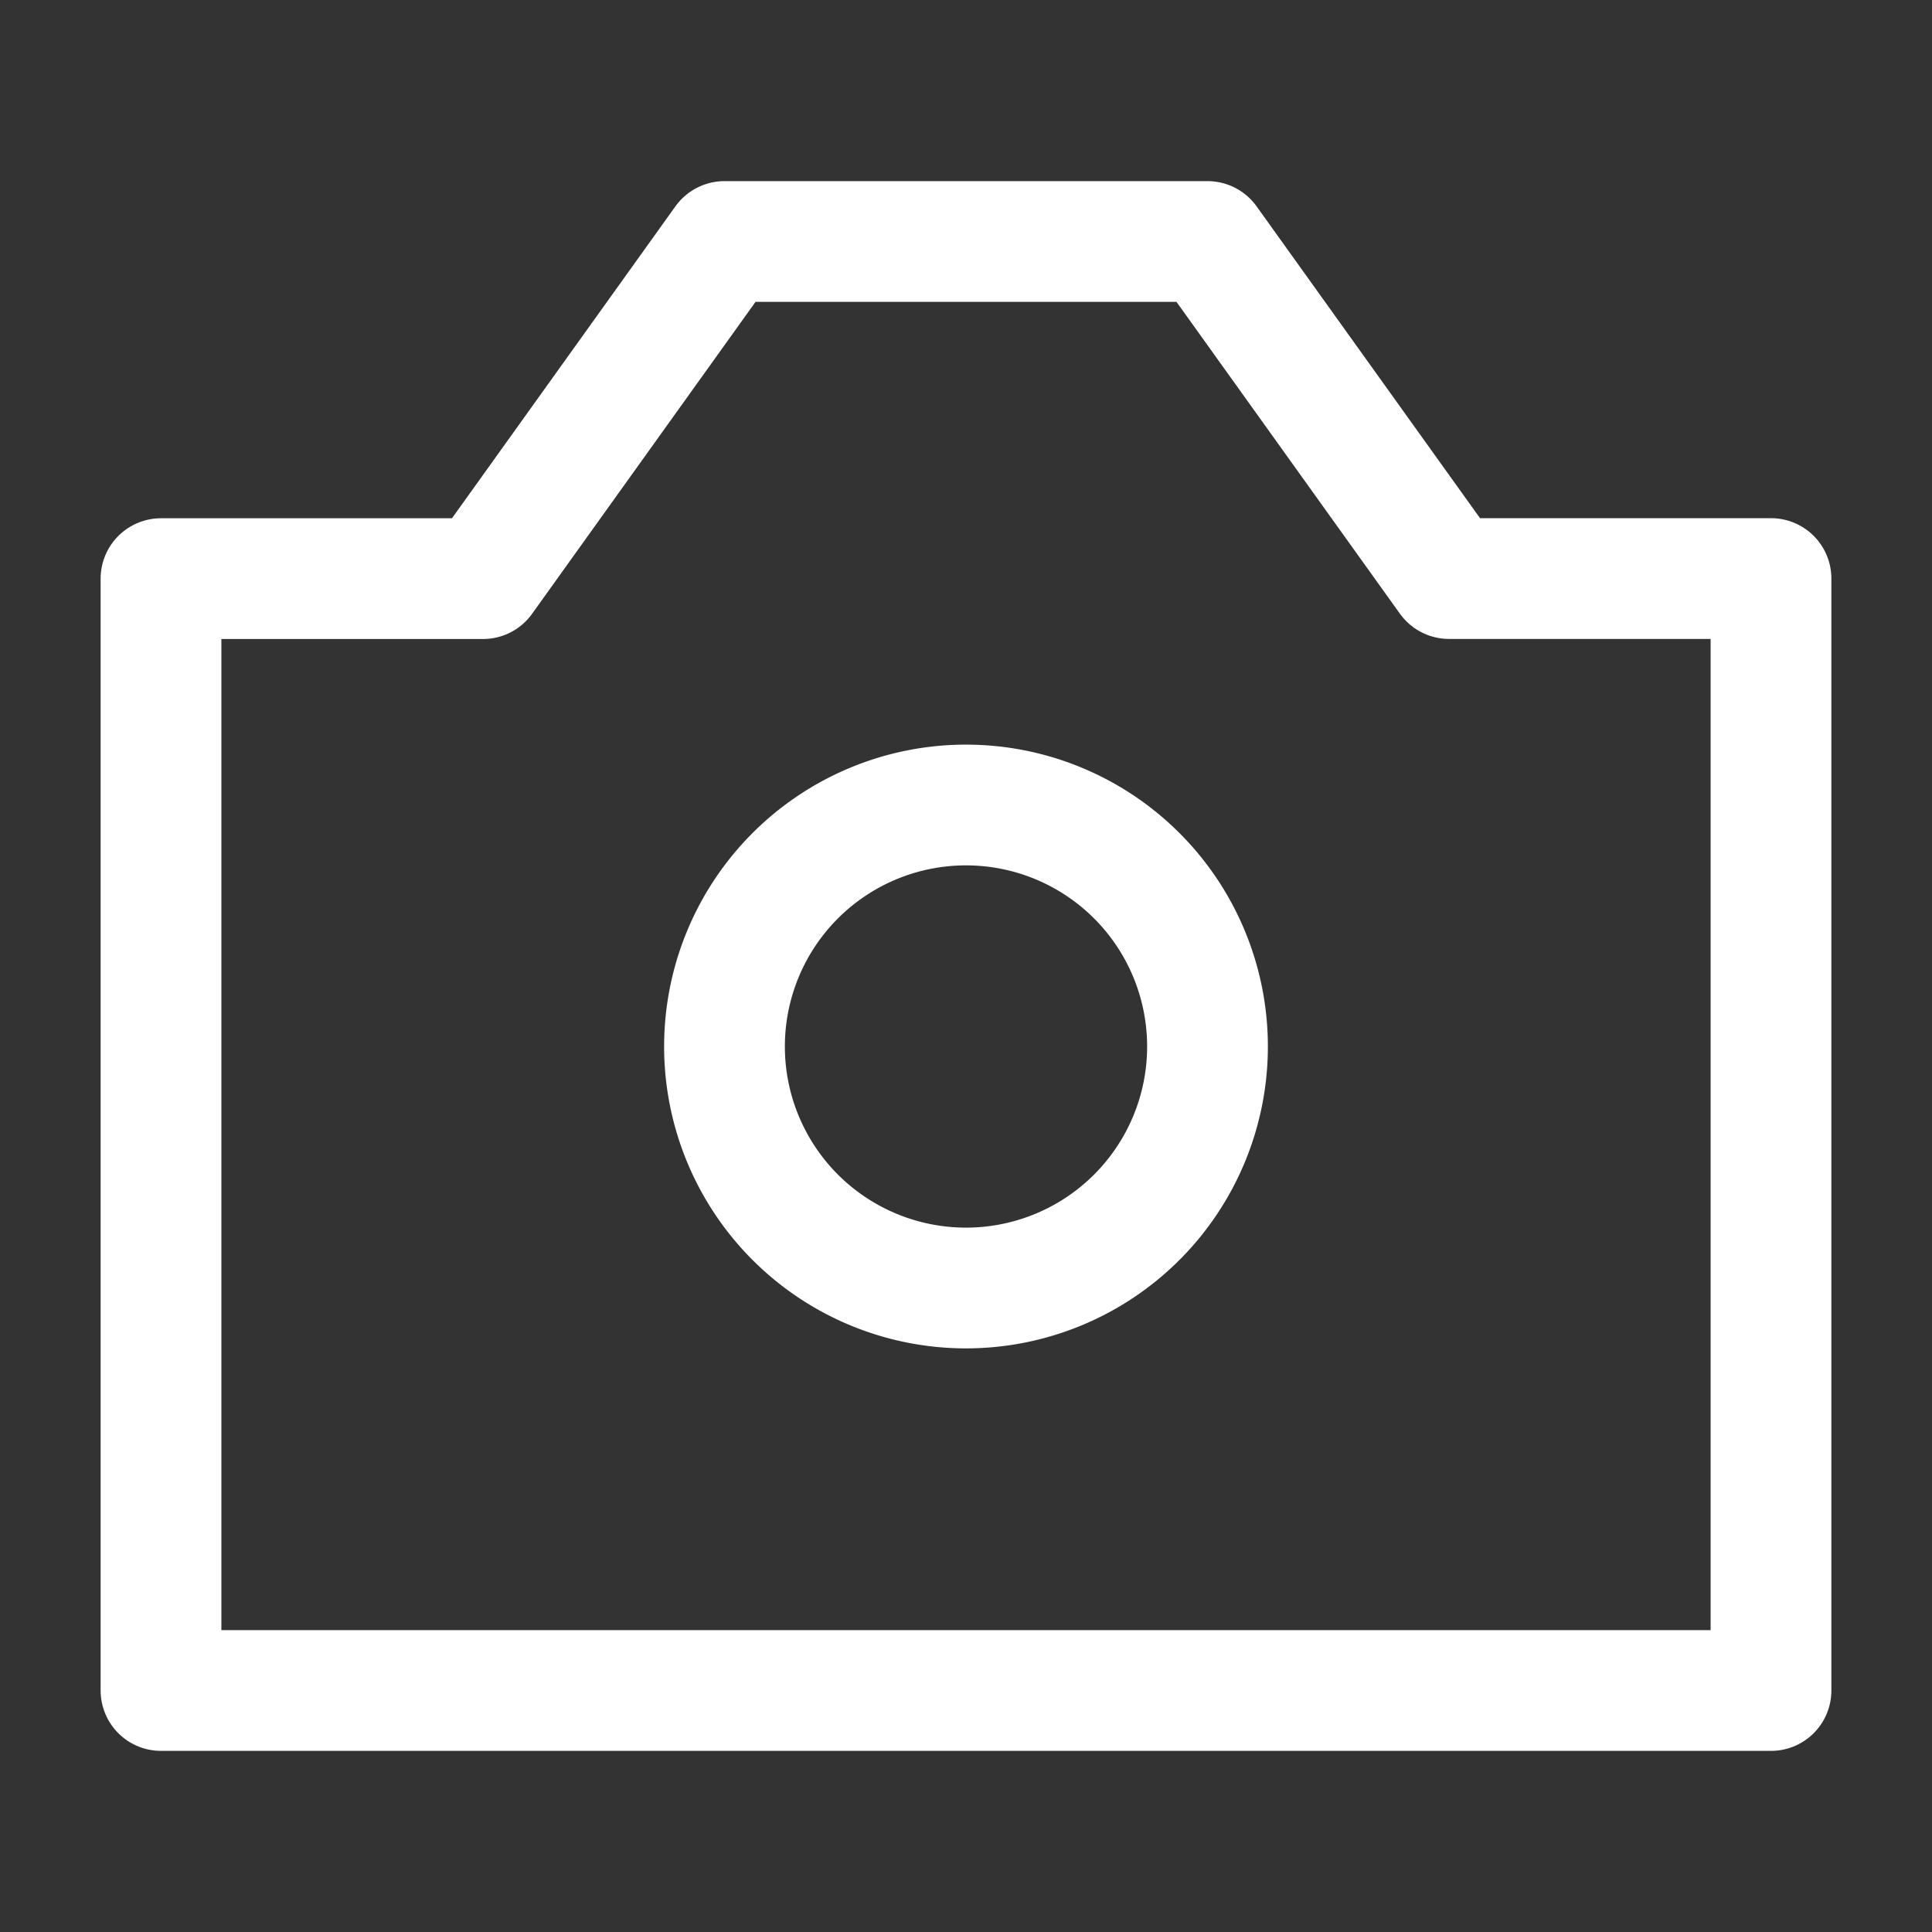 <?xml version="1.0" encoding="UTF-8" standalone="no"?><svg xmlns="http://www.w3.org/2000/svg" width="24" height="24" fill="none"><rect width="100%" height="100%" fill="#333333" stroke="none"/><path stroke="#fff" stroke-linecap="round" stroke-linejoin="round" stroke-width="1.5" d="M15 3H9L6 7.188H2V21h20V7.187h-4L15 3Z"/><path stroke="#fff" stroke-linecap="round" stroke-linejoin="round" stroke-width="1.5" d="M12 16a3 3 0 1 0 0-6 3 3 0 0 0 0 6Z"/></svg>